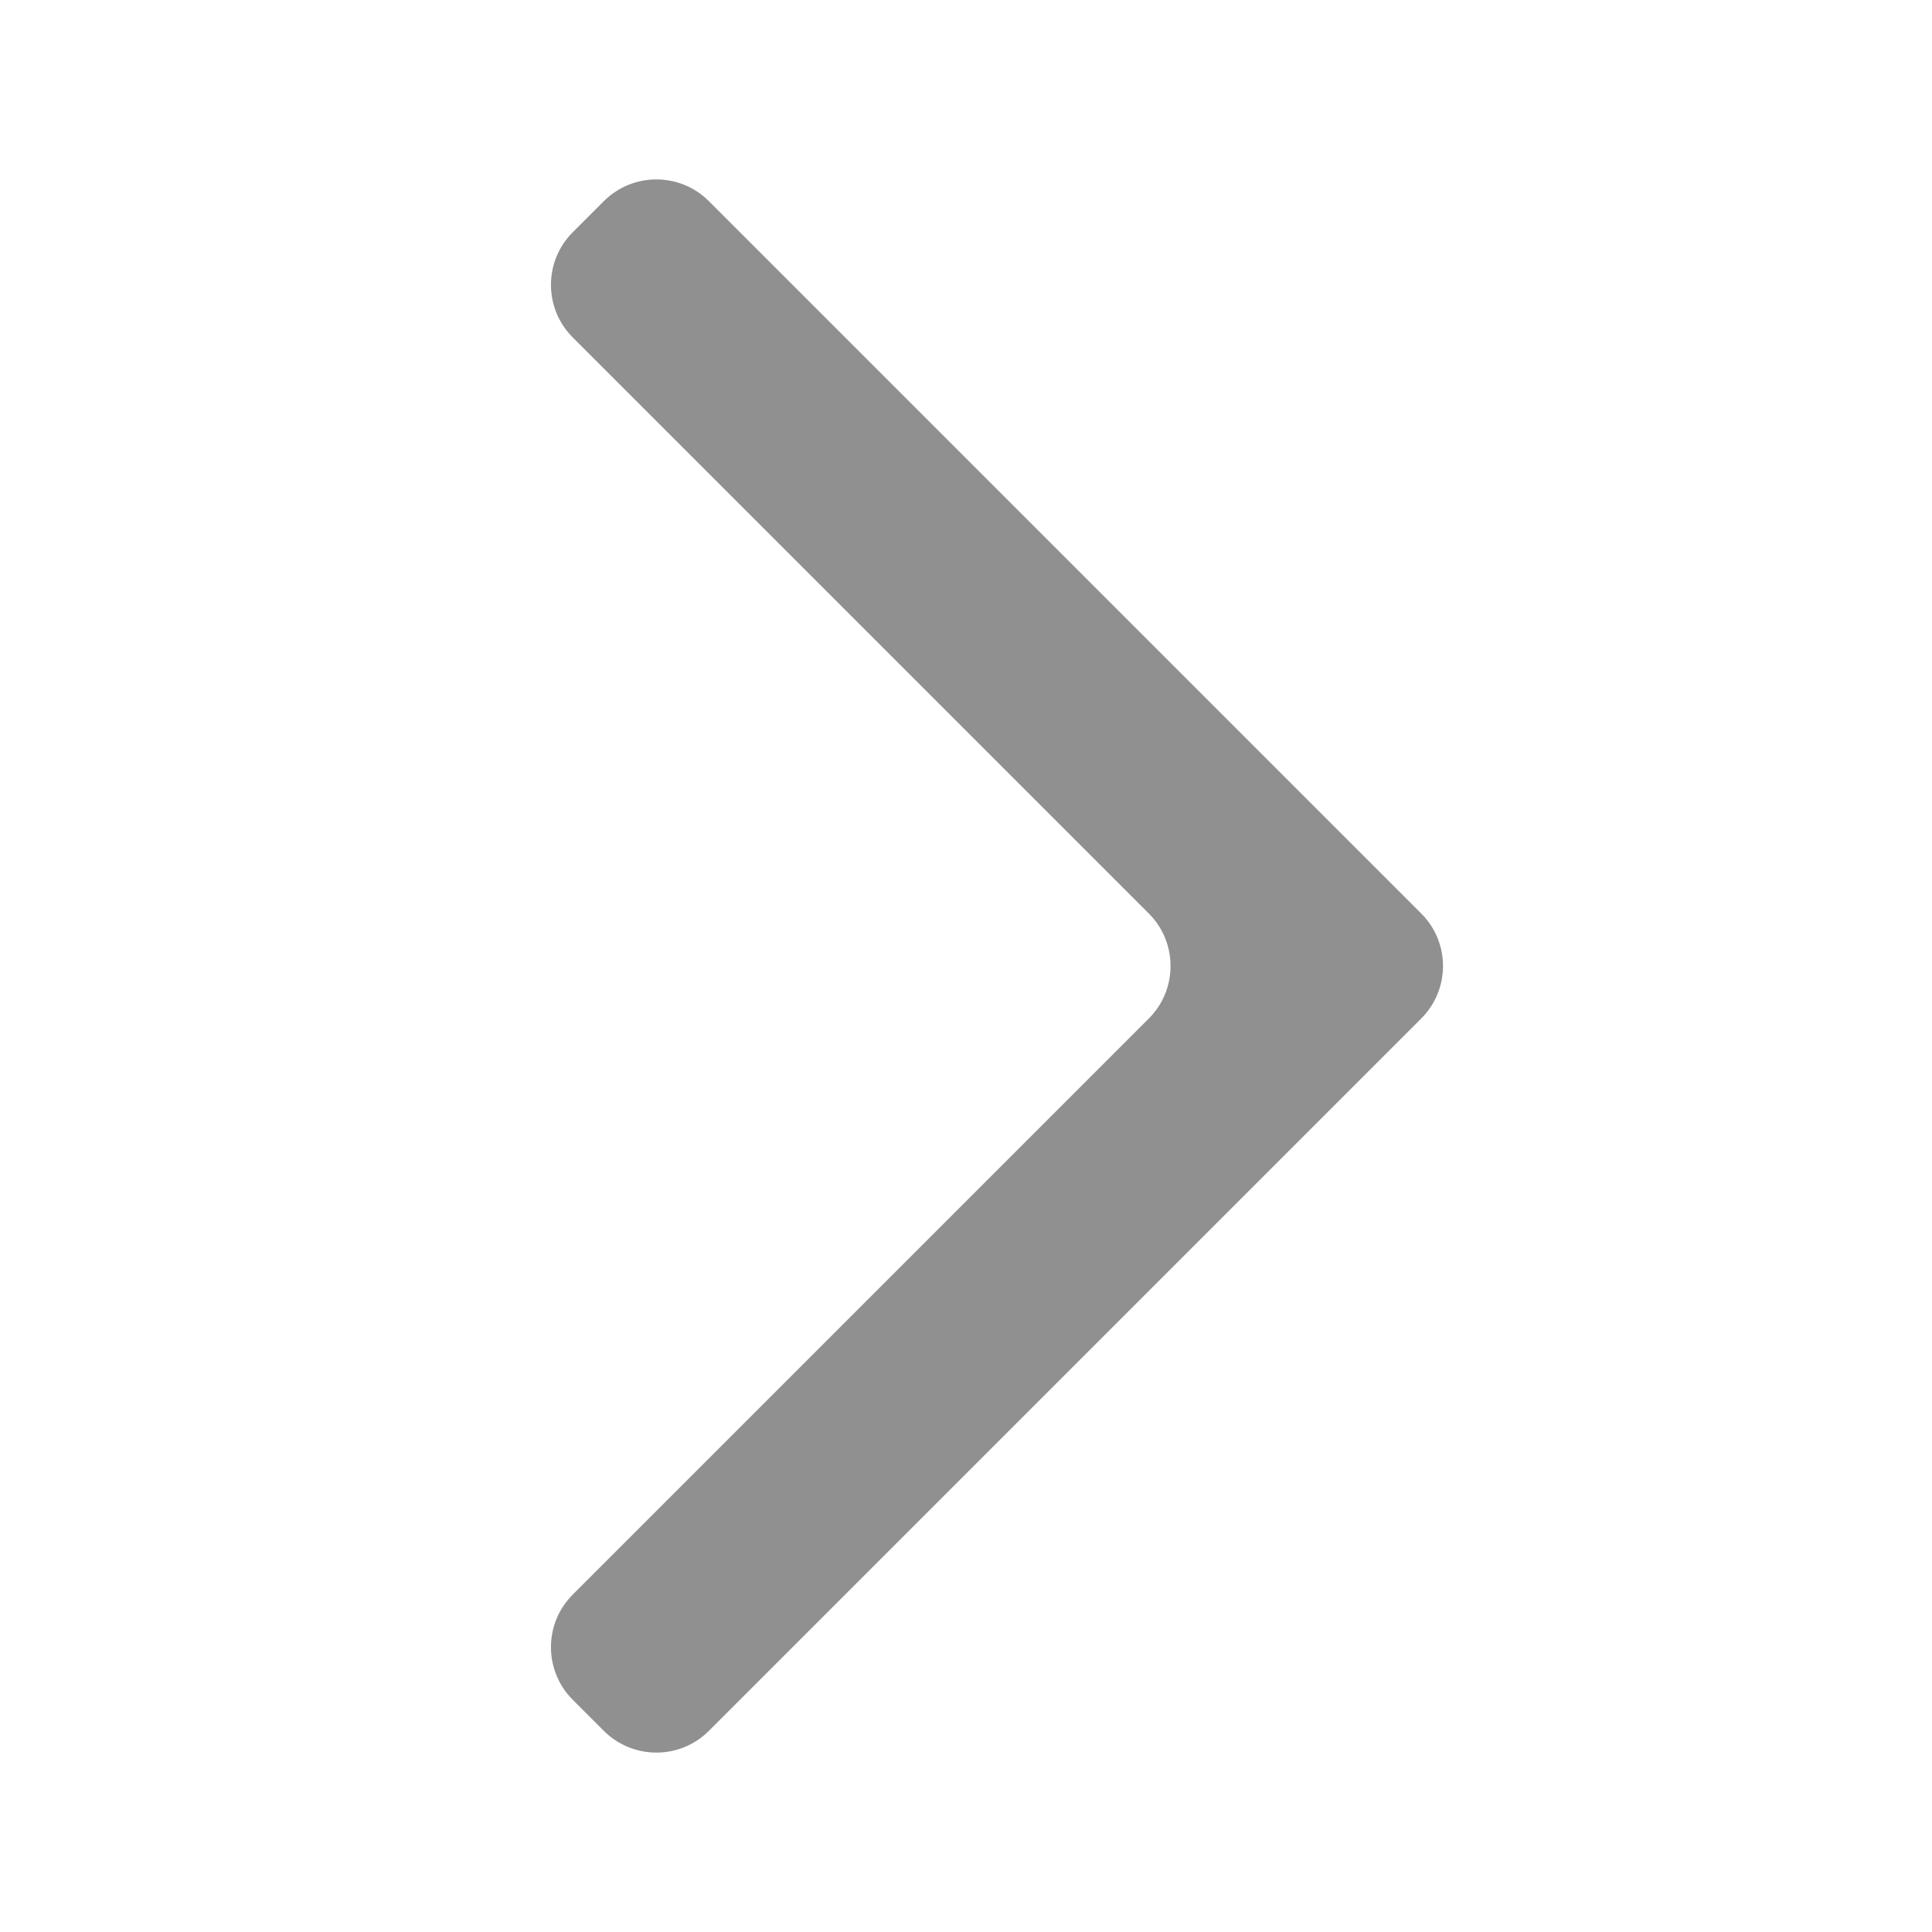 <svg width="26" height="26" viewBox="0 0 26 26" fill="none" xmlns="http://www.w3.org/2000/svg">
<path d="M19.126 12.293L9.54 2.707C9.15 2.317 8.517 2.317 8.126 2.707L7.707 3.126C7.317 3.517 7.317 4.15 7.707 4.54L15.46 12.293C15.85 12.683 15.85 13.317 15.46 13.707L7.707 21.46C7.317 21.85 7.317 22.483 7.707 22.874L8.126 23.293C8.517 23.683 9.15 23.683 9.54 23.293L19.126 13.707C19.517 13.317 19.517 12.683 19.126 12.293Z" fill="#909090"/>
</svg>
